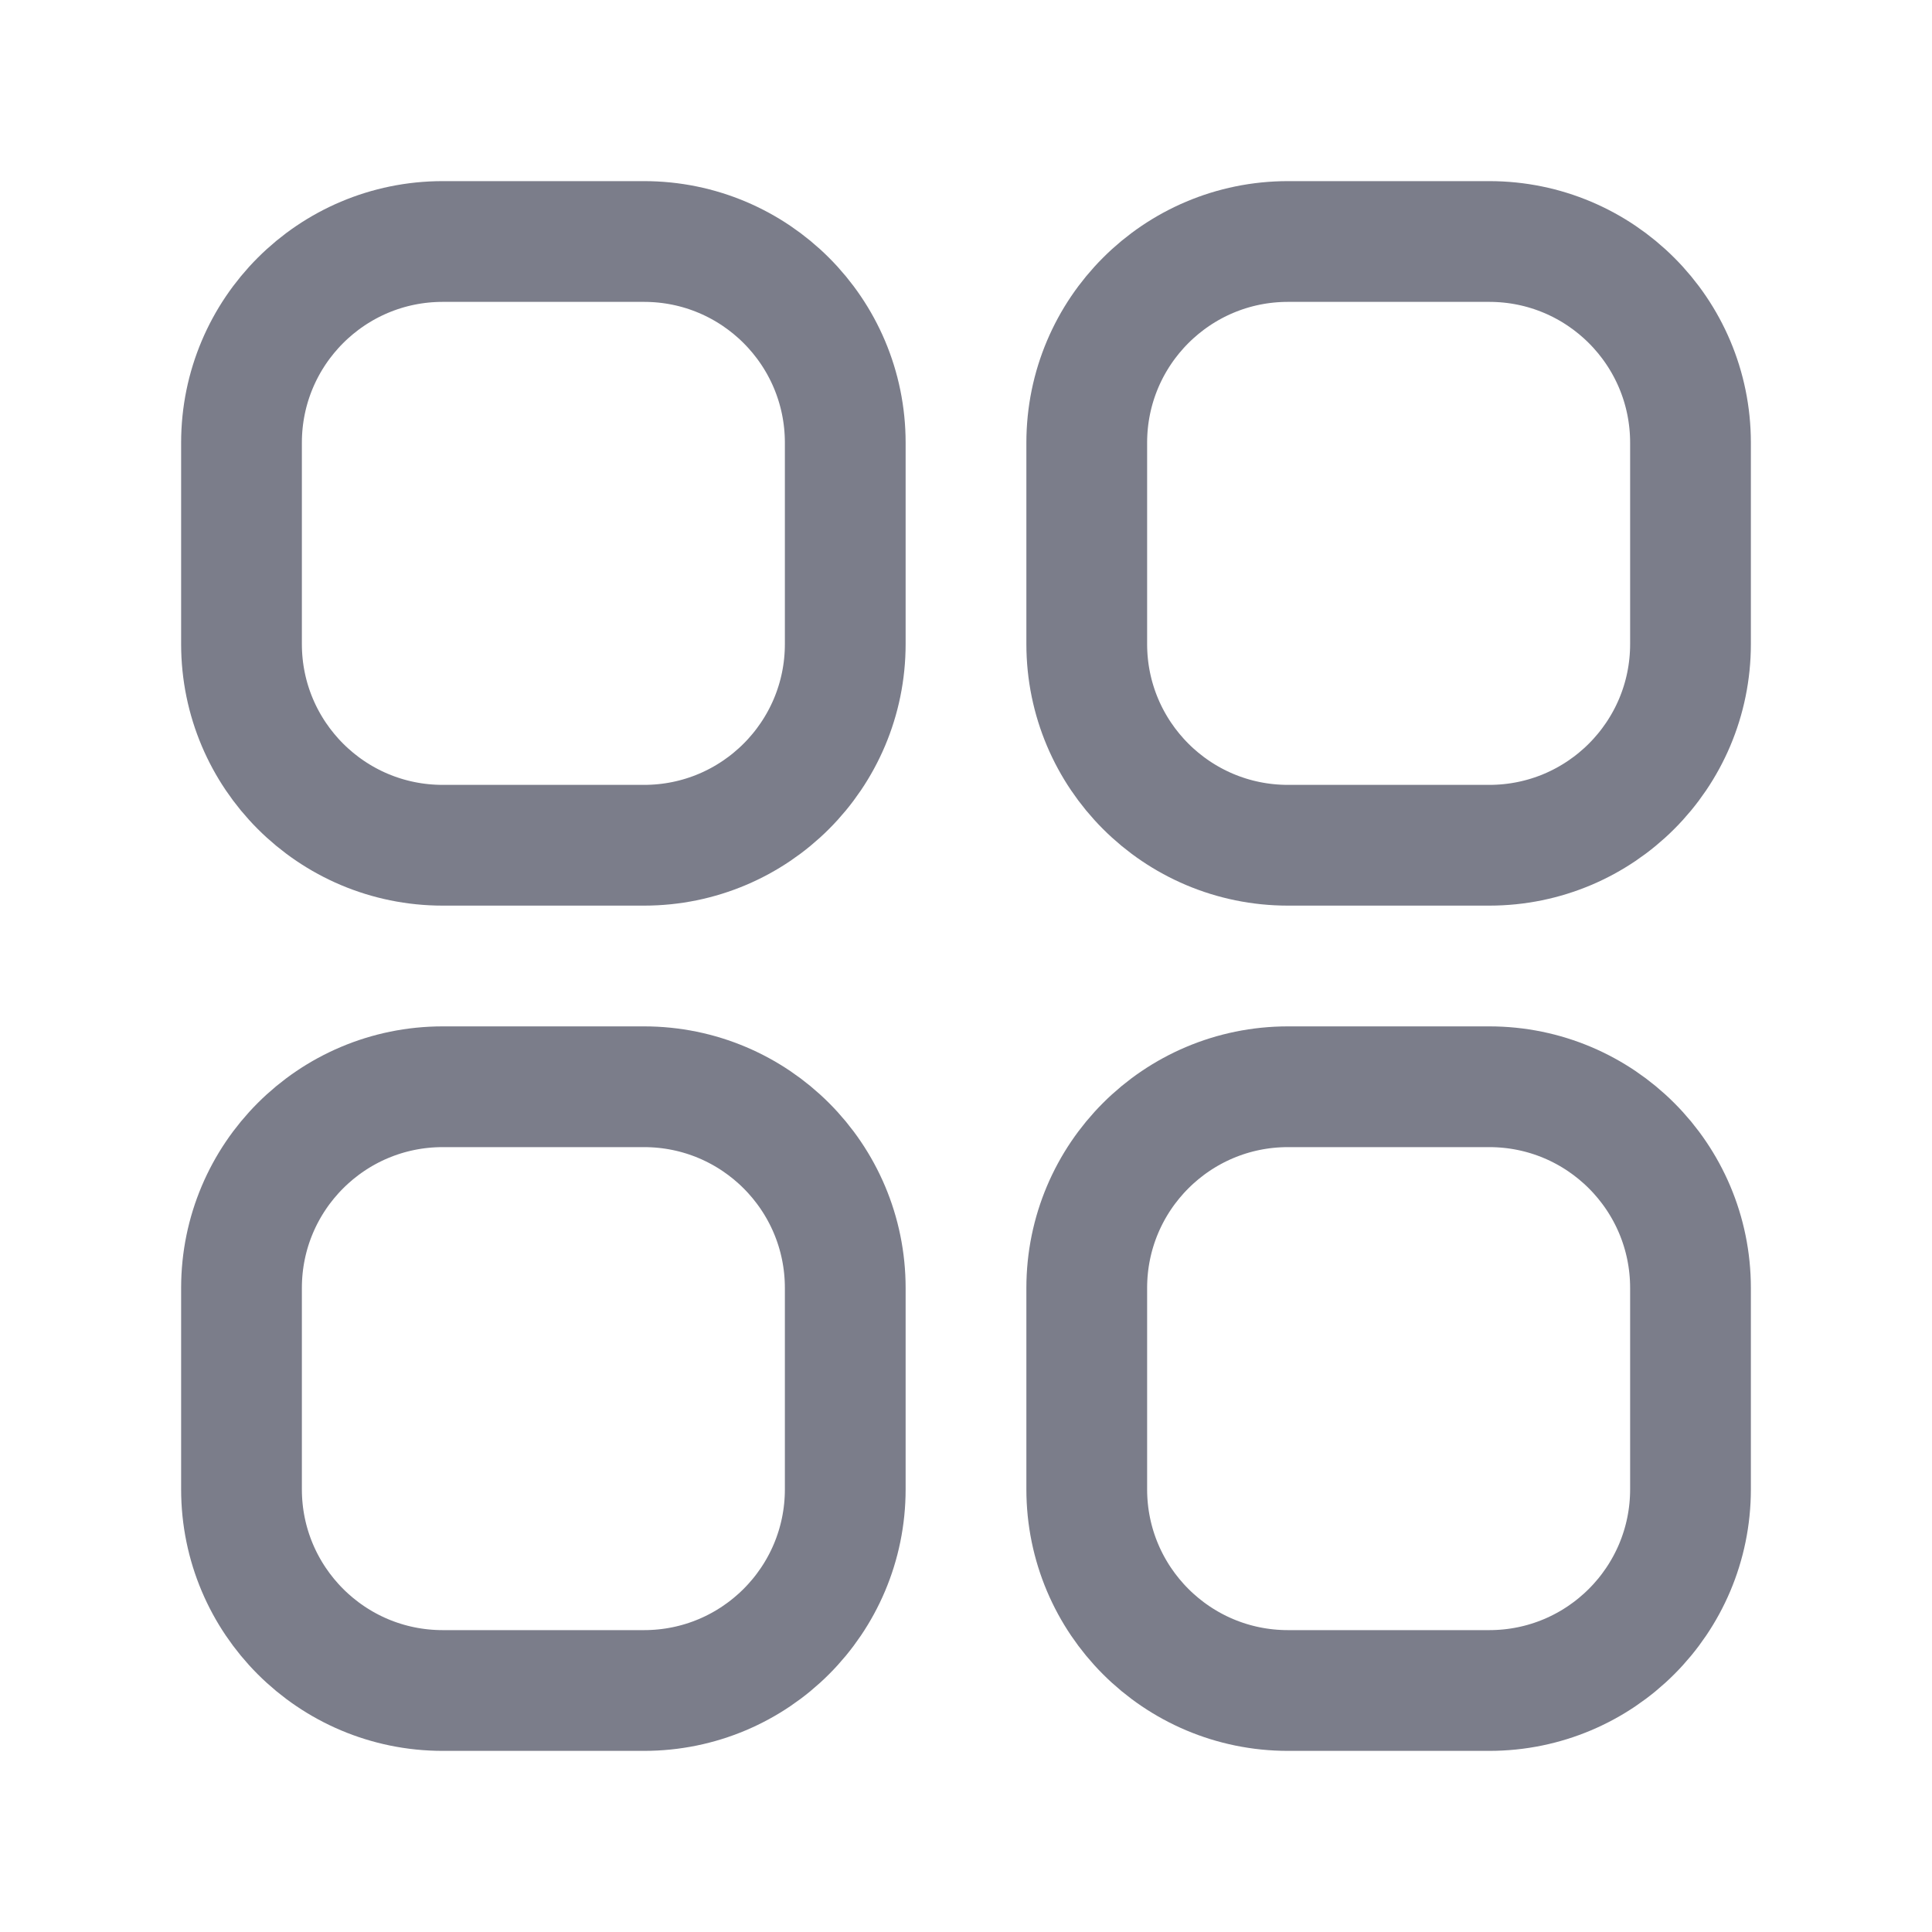 <svg width="24" height="24" viewBox="0 0 24 24" fill="none" xmlns="http://www.w3.org/2000/svg">
<path d="M3 5.5C3 4.119 4.119 3 5.5 3H8C9.381 3 10.5 4.119 10.5 5.5V8C10.5 9.381 9.381 10.5 8 10.5H5.5C4.119 10.5 3 9.381 3 8V5.5Z" stroke="#7B7D8A" stroke-width="1.5"/>
<path d="M3 16C3 14.619 4.119 13.5 5.5 13.5H8C9.381 13.5 10.5 14.619 10.5 16V18.5C10.5 19.881 9.381 21 8 21H5.5C4.119 21 3 19.881 3 18.5V16Z" stroke="#7B7D8A" stroke-width="1.5"/>
<path d="M13.5 5.5C13.5 4.119 14.619 3 16 3H18.5C19.881 3 21 4.119 21 5.5V8C21 9.381 19.881 10.5 18.5 10.5H16C14.619 10.5 13.5 9.381 13.5 8V5.5Z" stroke="#7B7D8A" stroke-width="1.5"/>
<path d="M13.5 16C13.5 14.619 14.619 13.5 16 13.5H18.5C19.881 13.5 21 14.619 21 16V18.5C21 19.881 19.881 21 18.5 21H16C14.619 21 13.5 19.881 13.5 18.5V16Z" stroke="#7B7D8A" stroke-width="1.5"/>
</svg>
